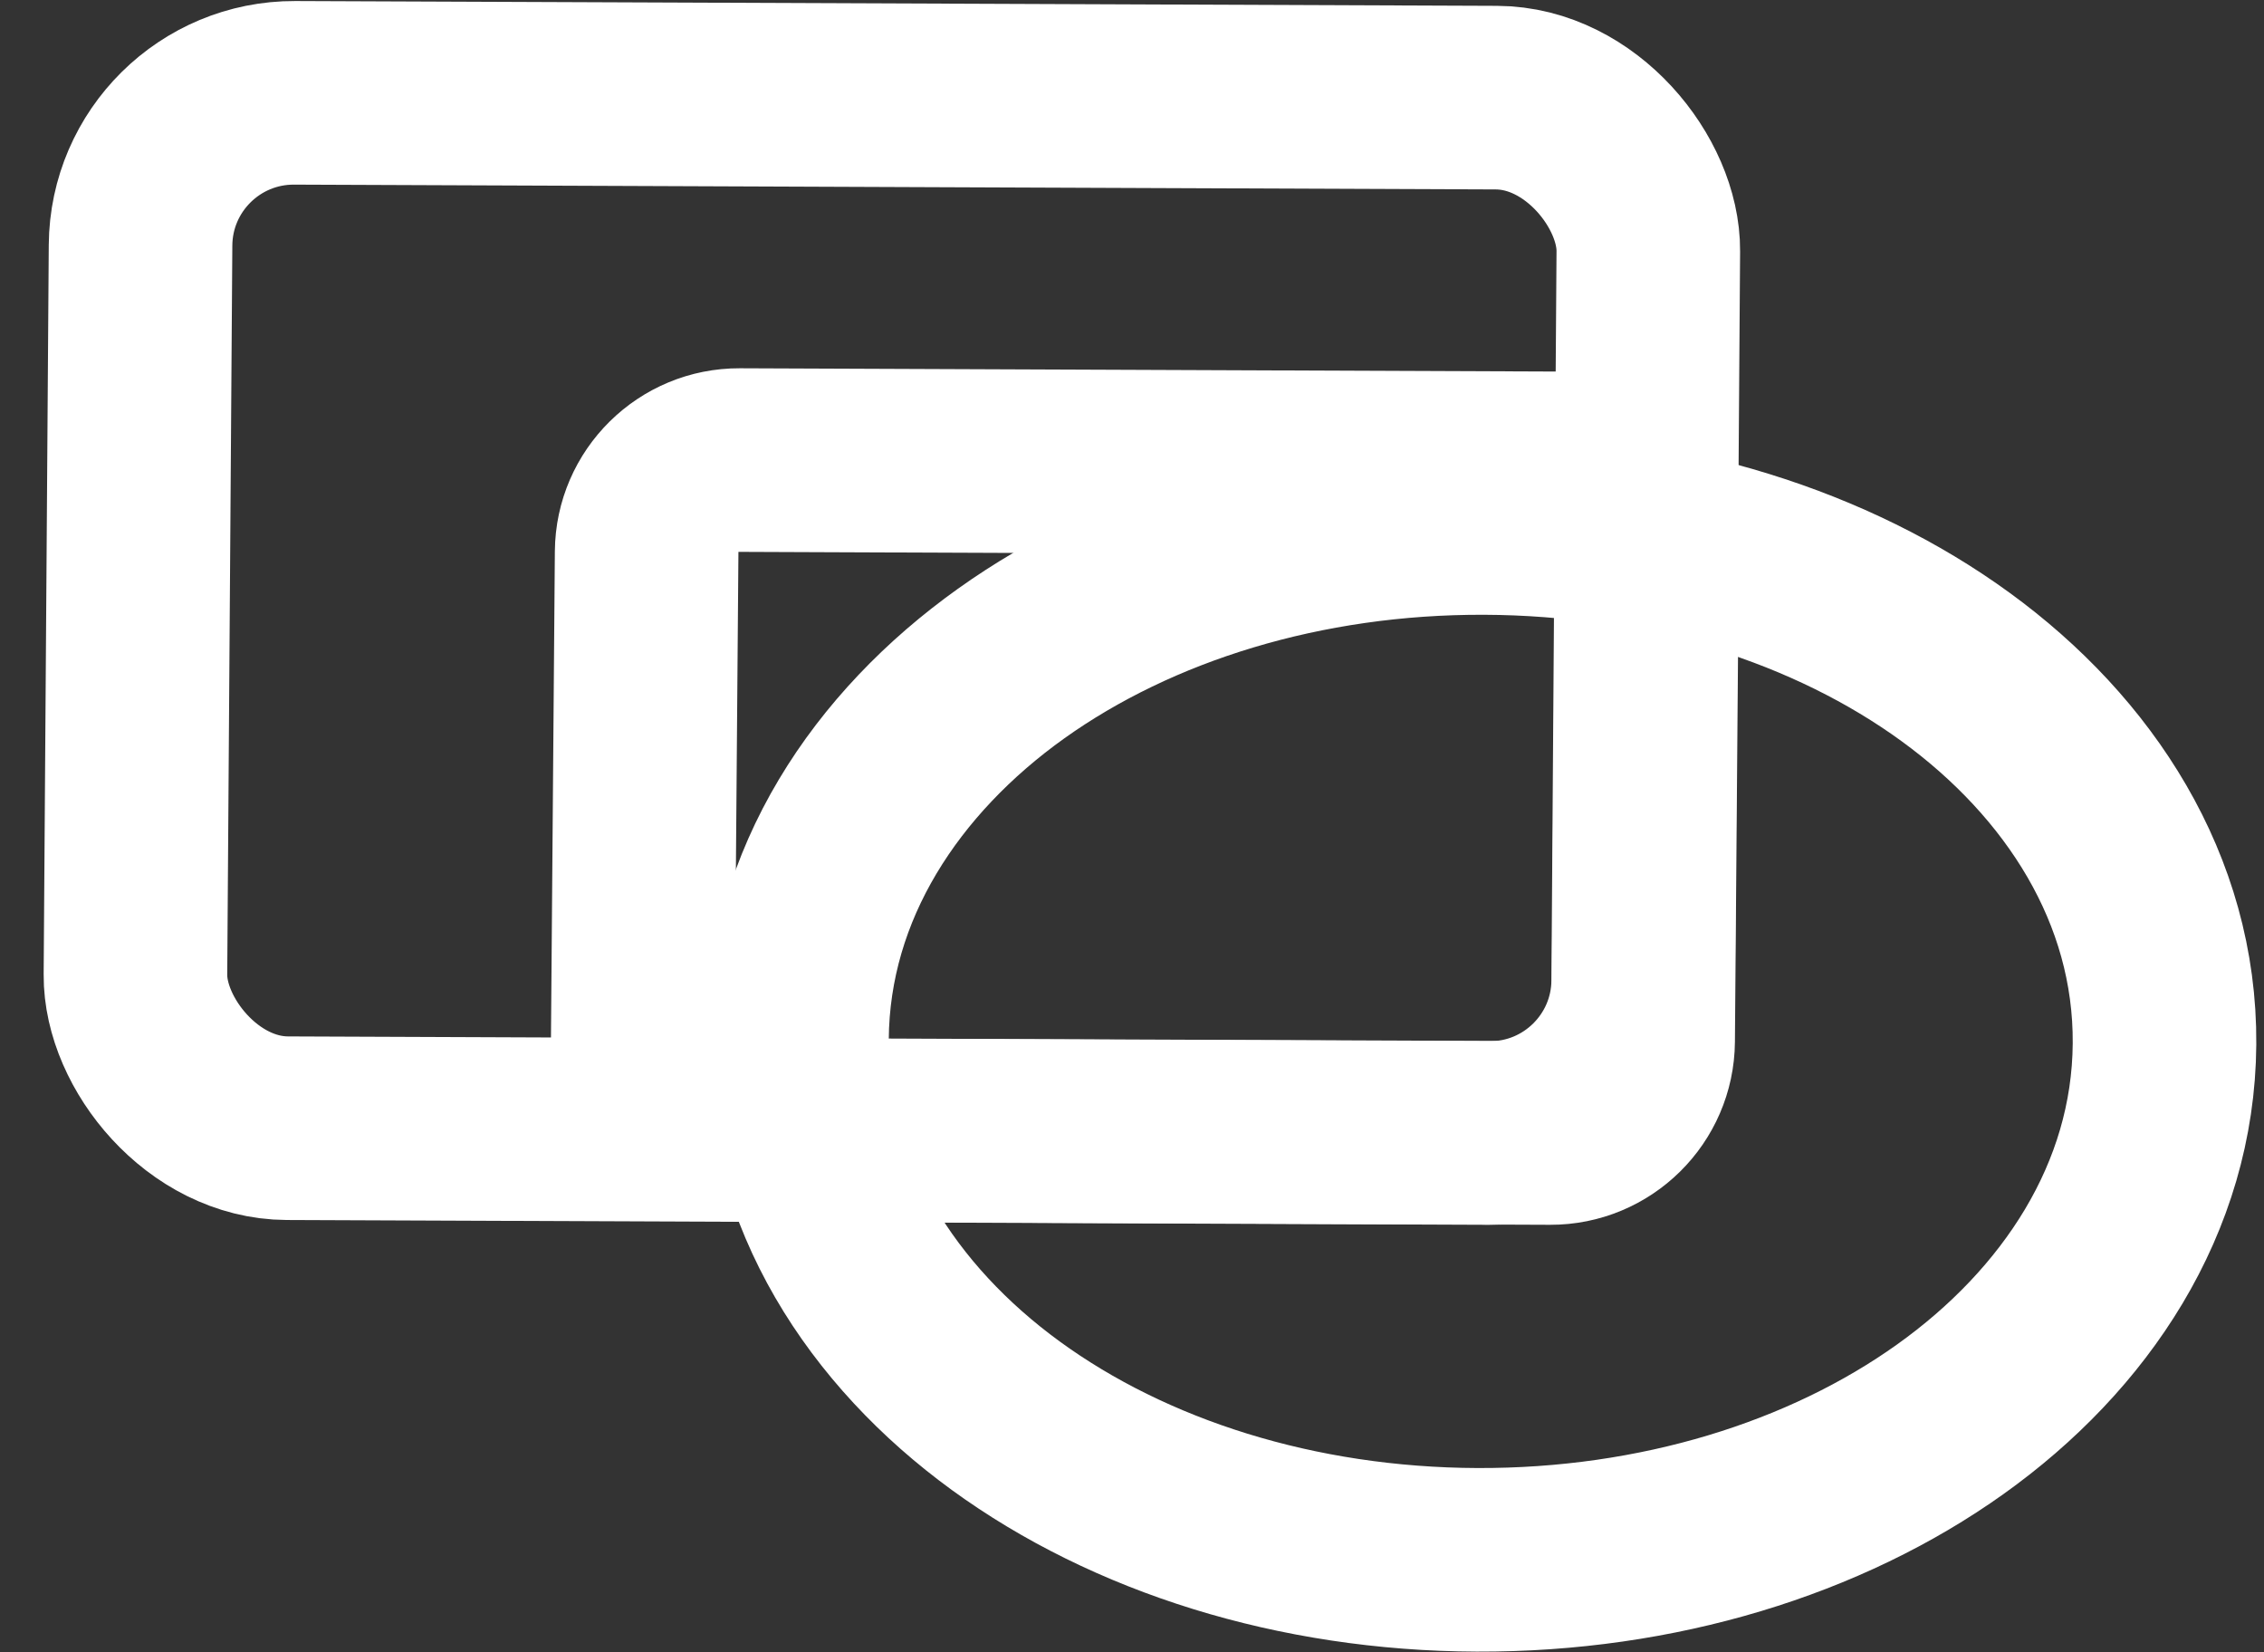 <svg width="37" height="27" viewBox="0 0 37 27" fill="none" xmlns="http://www.w3.org/2000/svg">
<rect x="0" y="0" width="37" height="27" fill="#333333" stroke="none"/>
<path d="M24.139 25.489C27.09 25.5 29.83 24.65 31.873 23.192C33.915 21.736 35.356 19.588 35.374 17.059C35.392 14.53 33.982 12.371 31.961 10.9C29.939 9.427 27.211 8.557 24.26 8.546C21.309 8.535 18.57 9.385 16.526 10.842C14.484 12.299 13.043 14.447 13.025 16.976C13.007 19.505 14.418 21.664 16.438 23.135C18.461 24.608 21.188 25.478 24.139 25.489Z" stroke="white" stroke-width="3"/>
<rect x="1.488" y="1.506" width="16.349" height="10.943" rx="1.5" transform="matrix(1 0.004 -0.008 1 9.104 6)" stroke="white" stroke-width="3"/>
<rect x="1.489" y="1.506" width="24.641" height="16.919" rx="2.5" transform="matrix(1 0.004 -0.007 1 0.836 -0.005)" stroke="white" stroke-width="3"/>
</svg>
